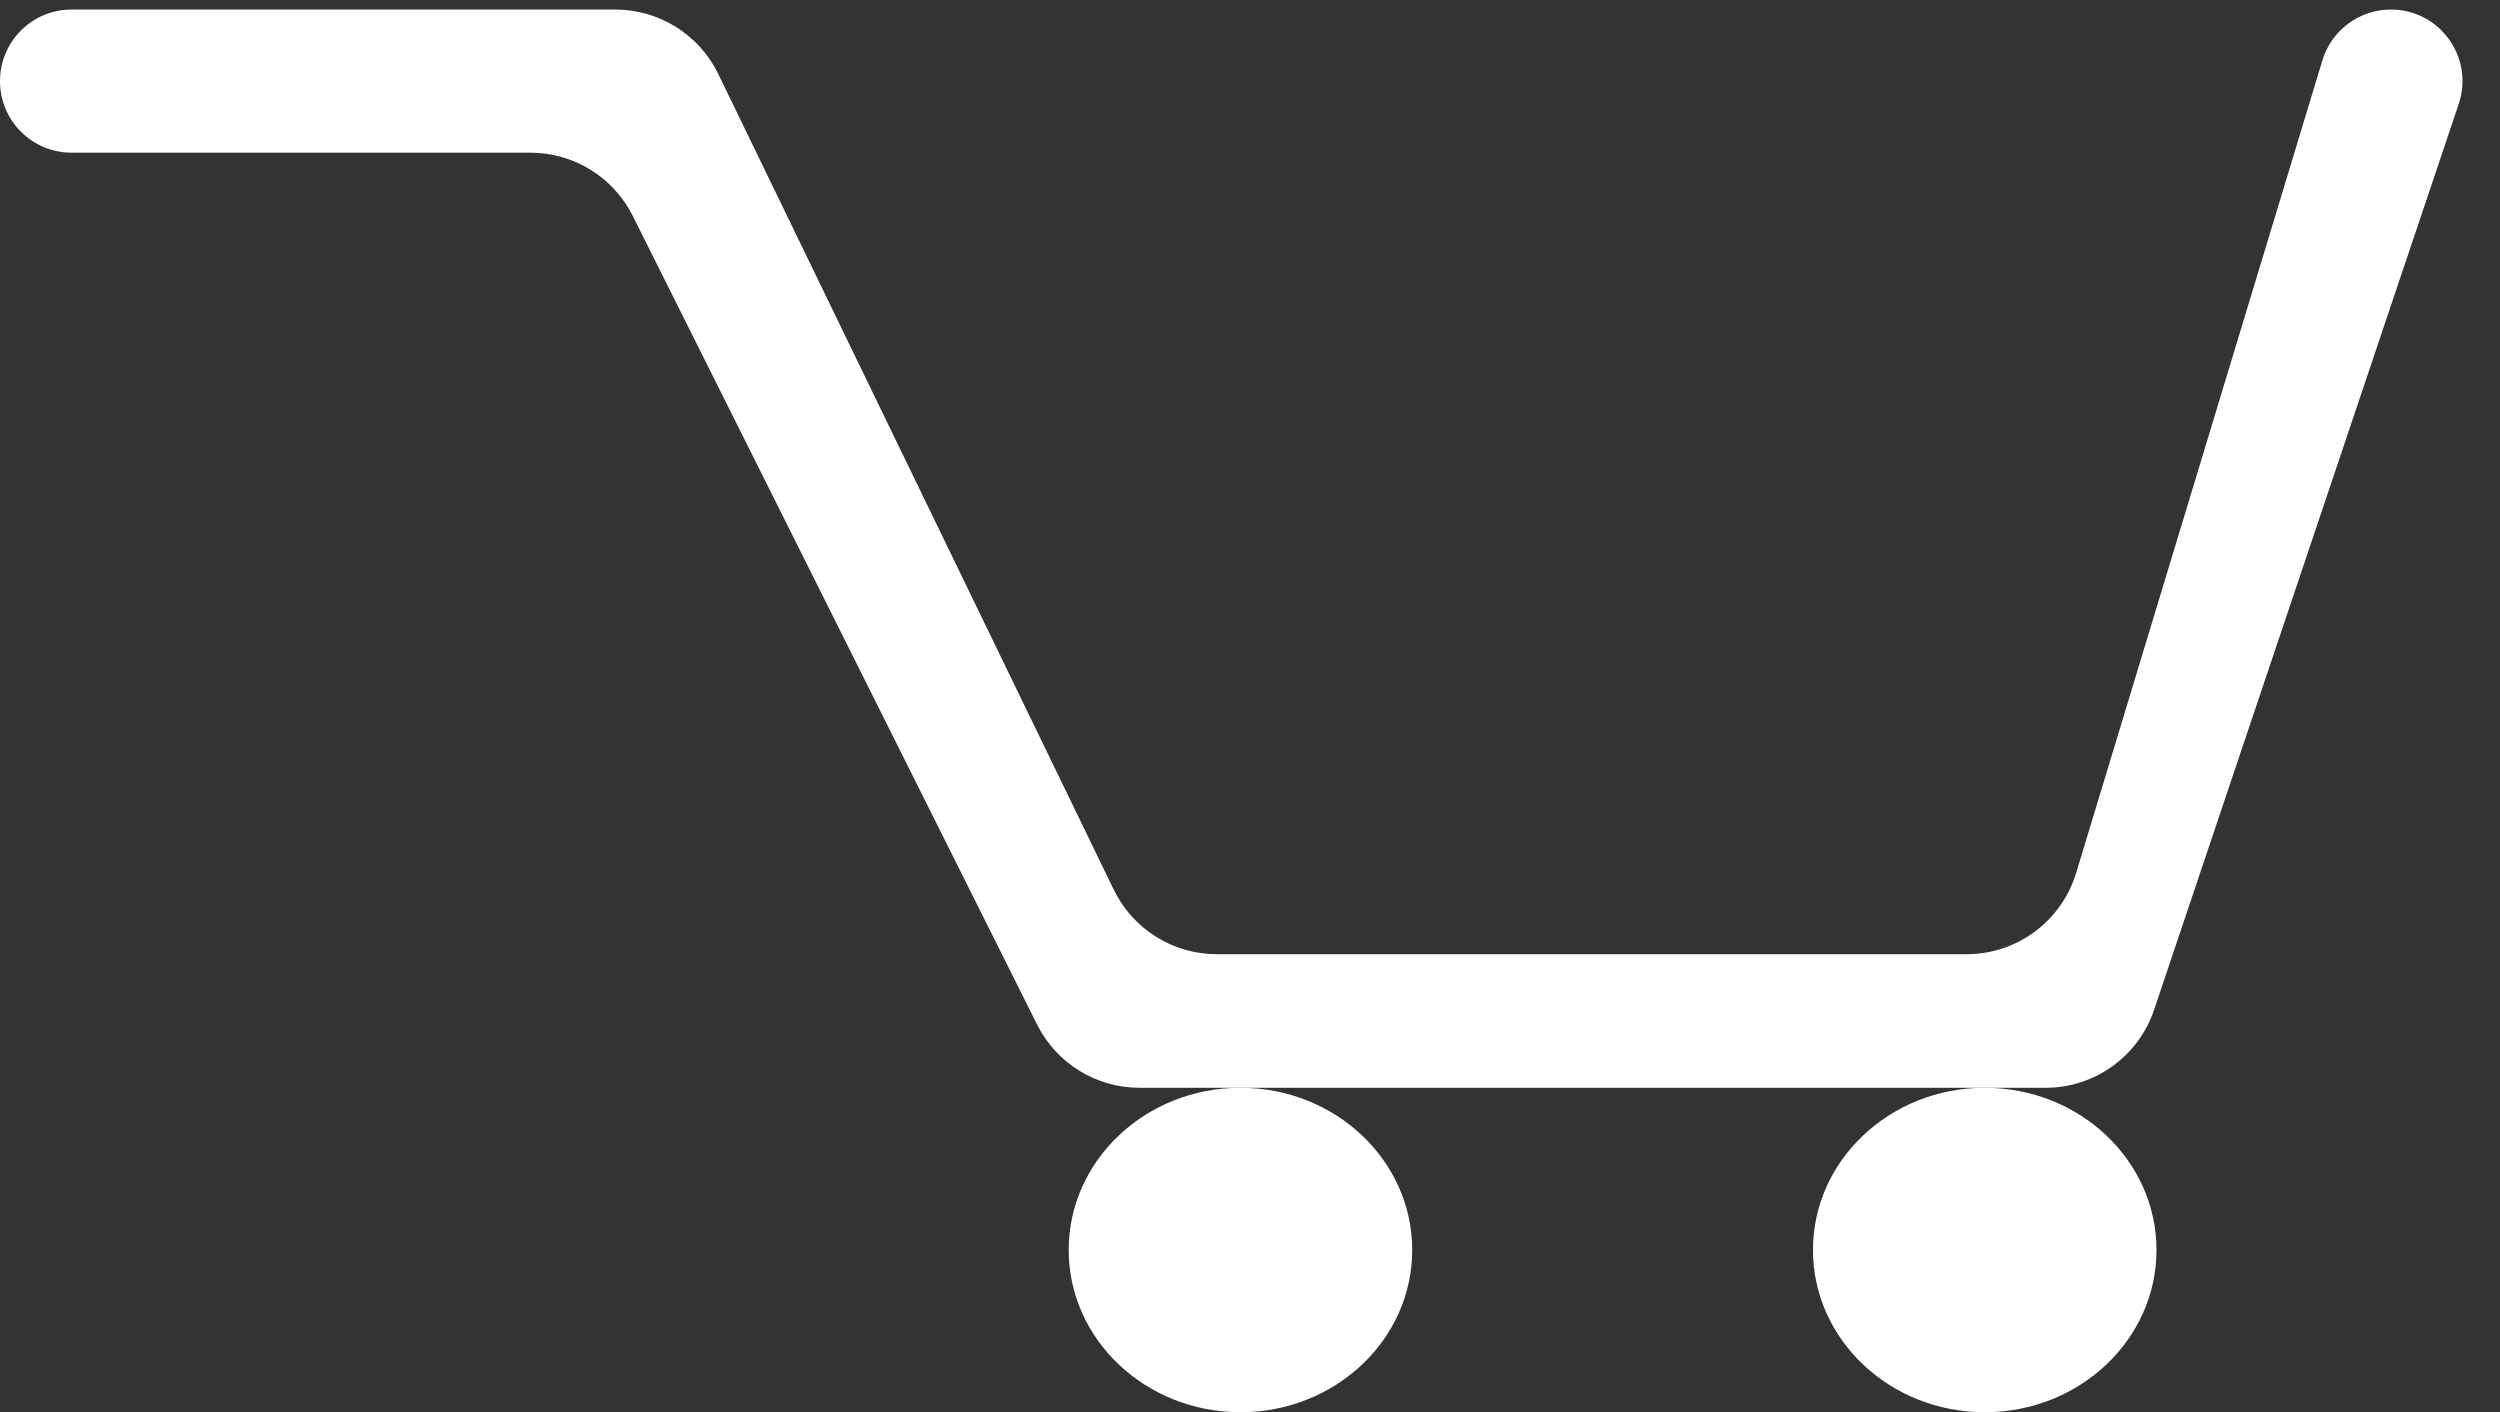 <svg xmlns="http://www.w3.org/2000/svg" width="131" height="74" viewBox="0 0 131 74"><rect x="0" y="0" width="131" height="74" fill="#333333" stroke="none"/><g id="cart"><path id="Vector 1" fill="#fff" d="M27.792 8H3.75C1.679 8 0 6.321 0 4.25C0 2.179 1.679 0.5 3.75 0.5H32.241C34.54 0.5 36.637 1.814 37.64 3.882L58.36 46.618C59.363 48.686 61.46 50 63.759 50H103.049C105.692 50 108.024 48.27 108.791 45.74L121.693 3.163C122.172 1.581 123.63 0.5 125.282 0.5C127.846 0.5 129.654 3.015 128.837 5.446L112.875 52.913C112.053 55.355 109.764 57 107.188 57H59.708C57.436 57 55.358 55.716 54.342 53.683L33.158 11.317C32.142 9.284 30.064 8 27.792 8Z"/><ellipse id="Ellipse 1" cx="65" cy="65.5" fill="#fff" rx="9" ry="8.5"/><ellipse id="Ellipse 2" cx="104" cy="65.5" fill="#fff" rx="9" ry="8.5"/></g></svg>